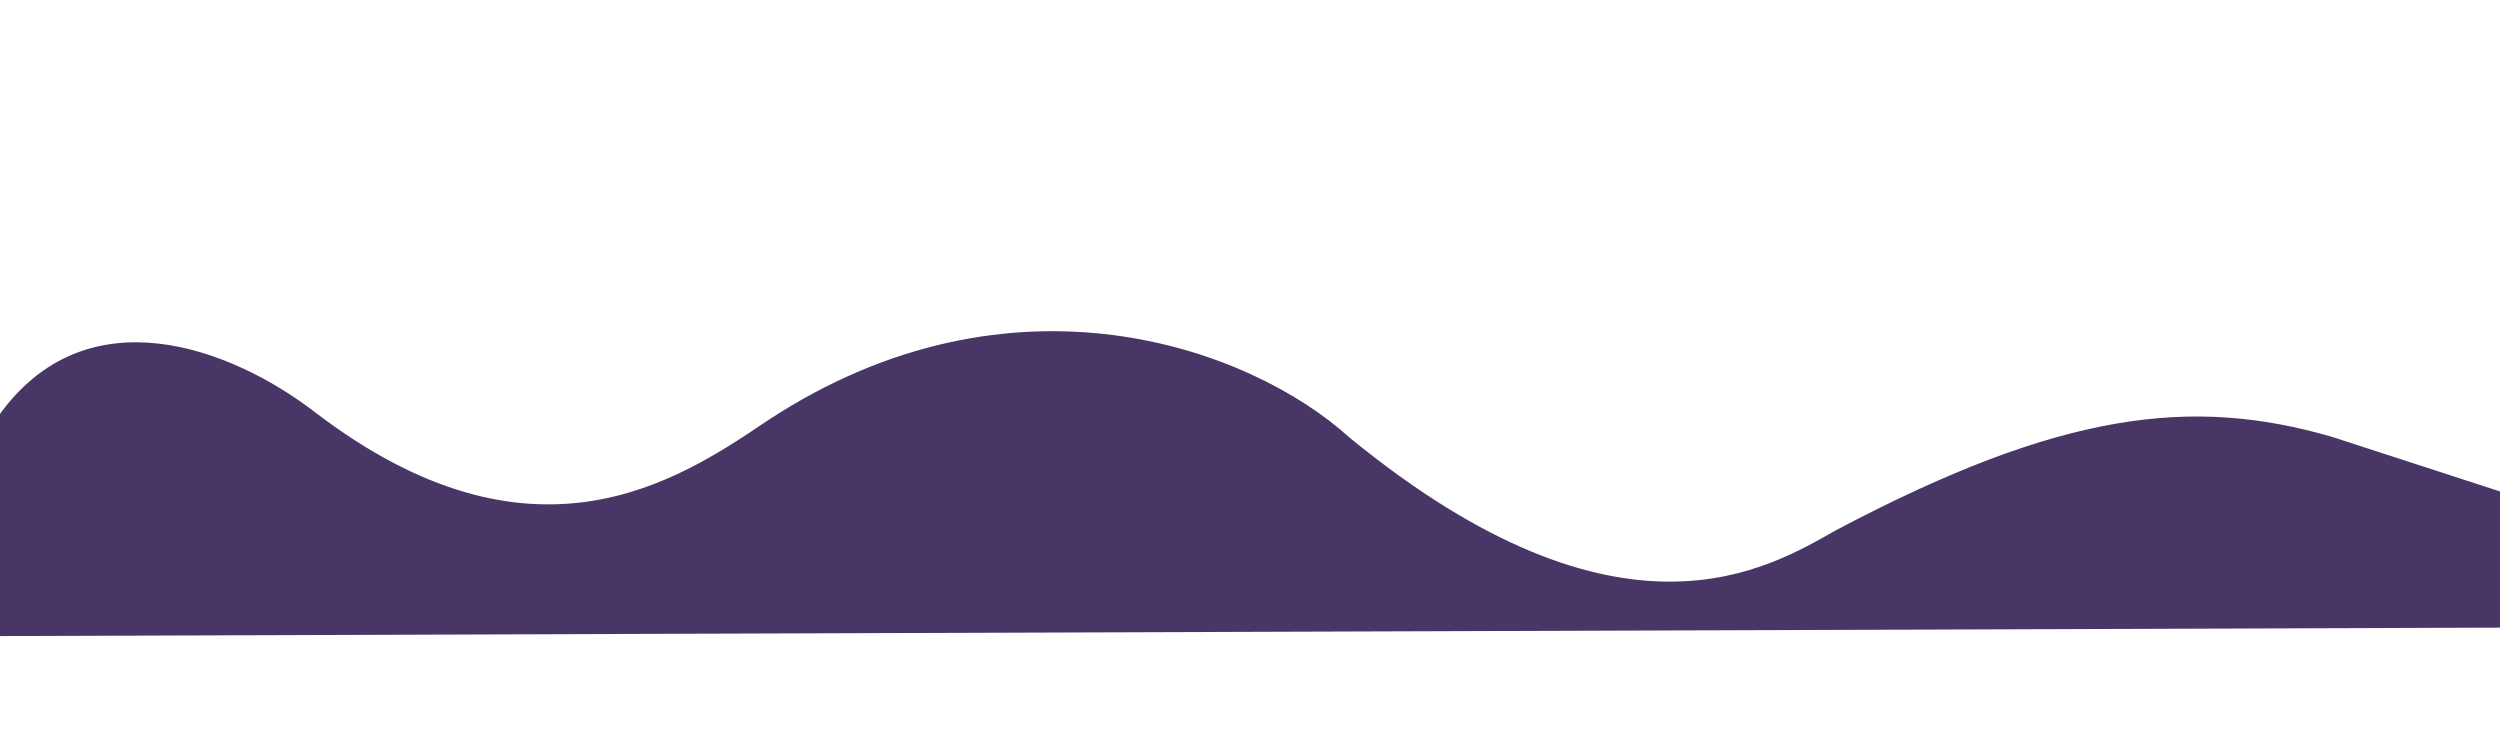 <svg id="ej4fJTXE97n1" xmlns="http://www.w3.org/2000/svg" xmlns:xlink="http://www.w3.org/1999/xlink" viewBox="0 0 1000 300" shape-rendering="geometricPrecision" text-rendering="geometricPrecision"><path d="M0,253.427l1000-3.378.188-52.359-67.56-21.957c-55.958-16.278-108.095-10.134-197.612,37.158-27.024,15.201-86.409,52.559-195.923-37.158-39.094-35.469-133.867-70.773-231.391-6.756-35.469,23.902-94.533,63.893-182.411-3.378C92.213,140.197,34.693,117.975,0,167.288v86.138Z" transform="translate(0 0)" fill="#483666" stroke="#483666" stroke-width="2"/></svg>
